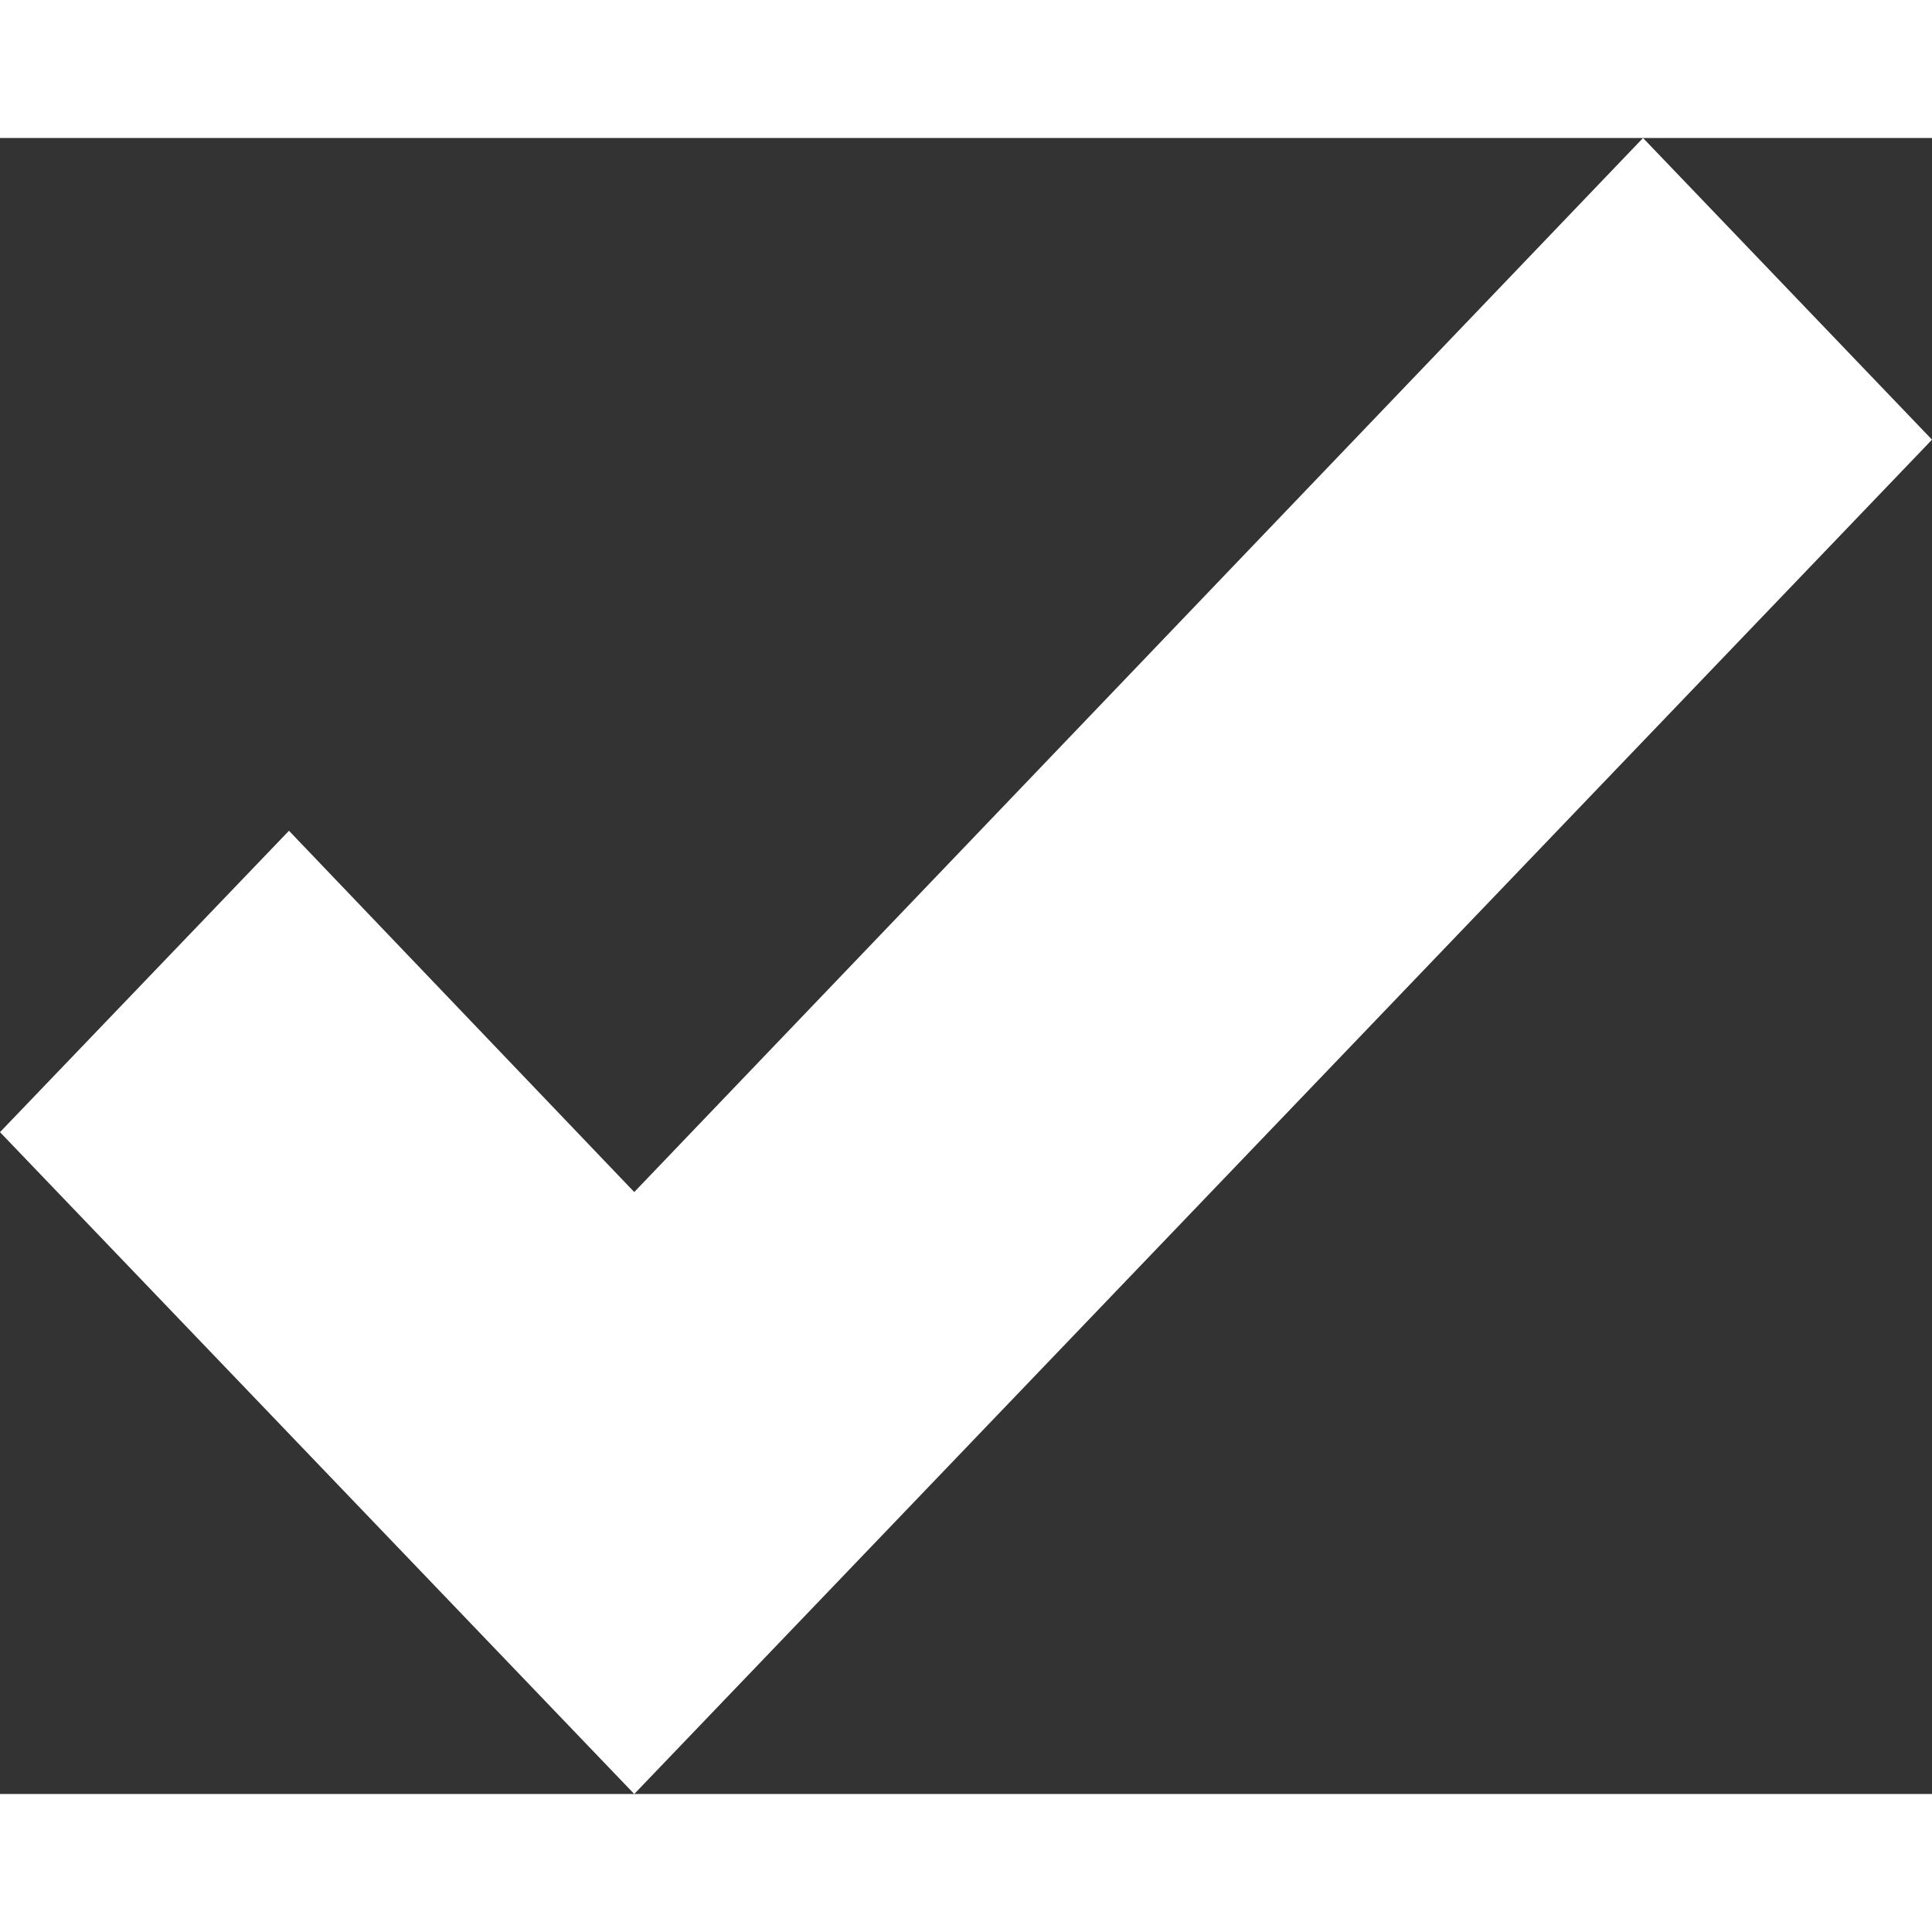 <svg width="12" height="12" viewBox="0 0 7 6" fill="none" xmlns="http://www.w3.org/2000/svg">
  <rect x="0" y="0" width="7" height="6" fill="#333333" stroke="none"/>
  <path d="M2.298 6L0 3.602L1.047 2.51L2.298 3.819L5.953 0L7 1.093L2.298 6Z" fill="white"/>
</svg>
